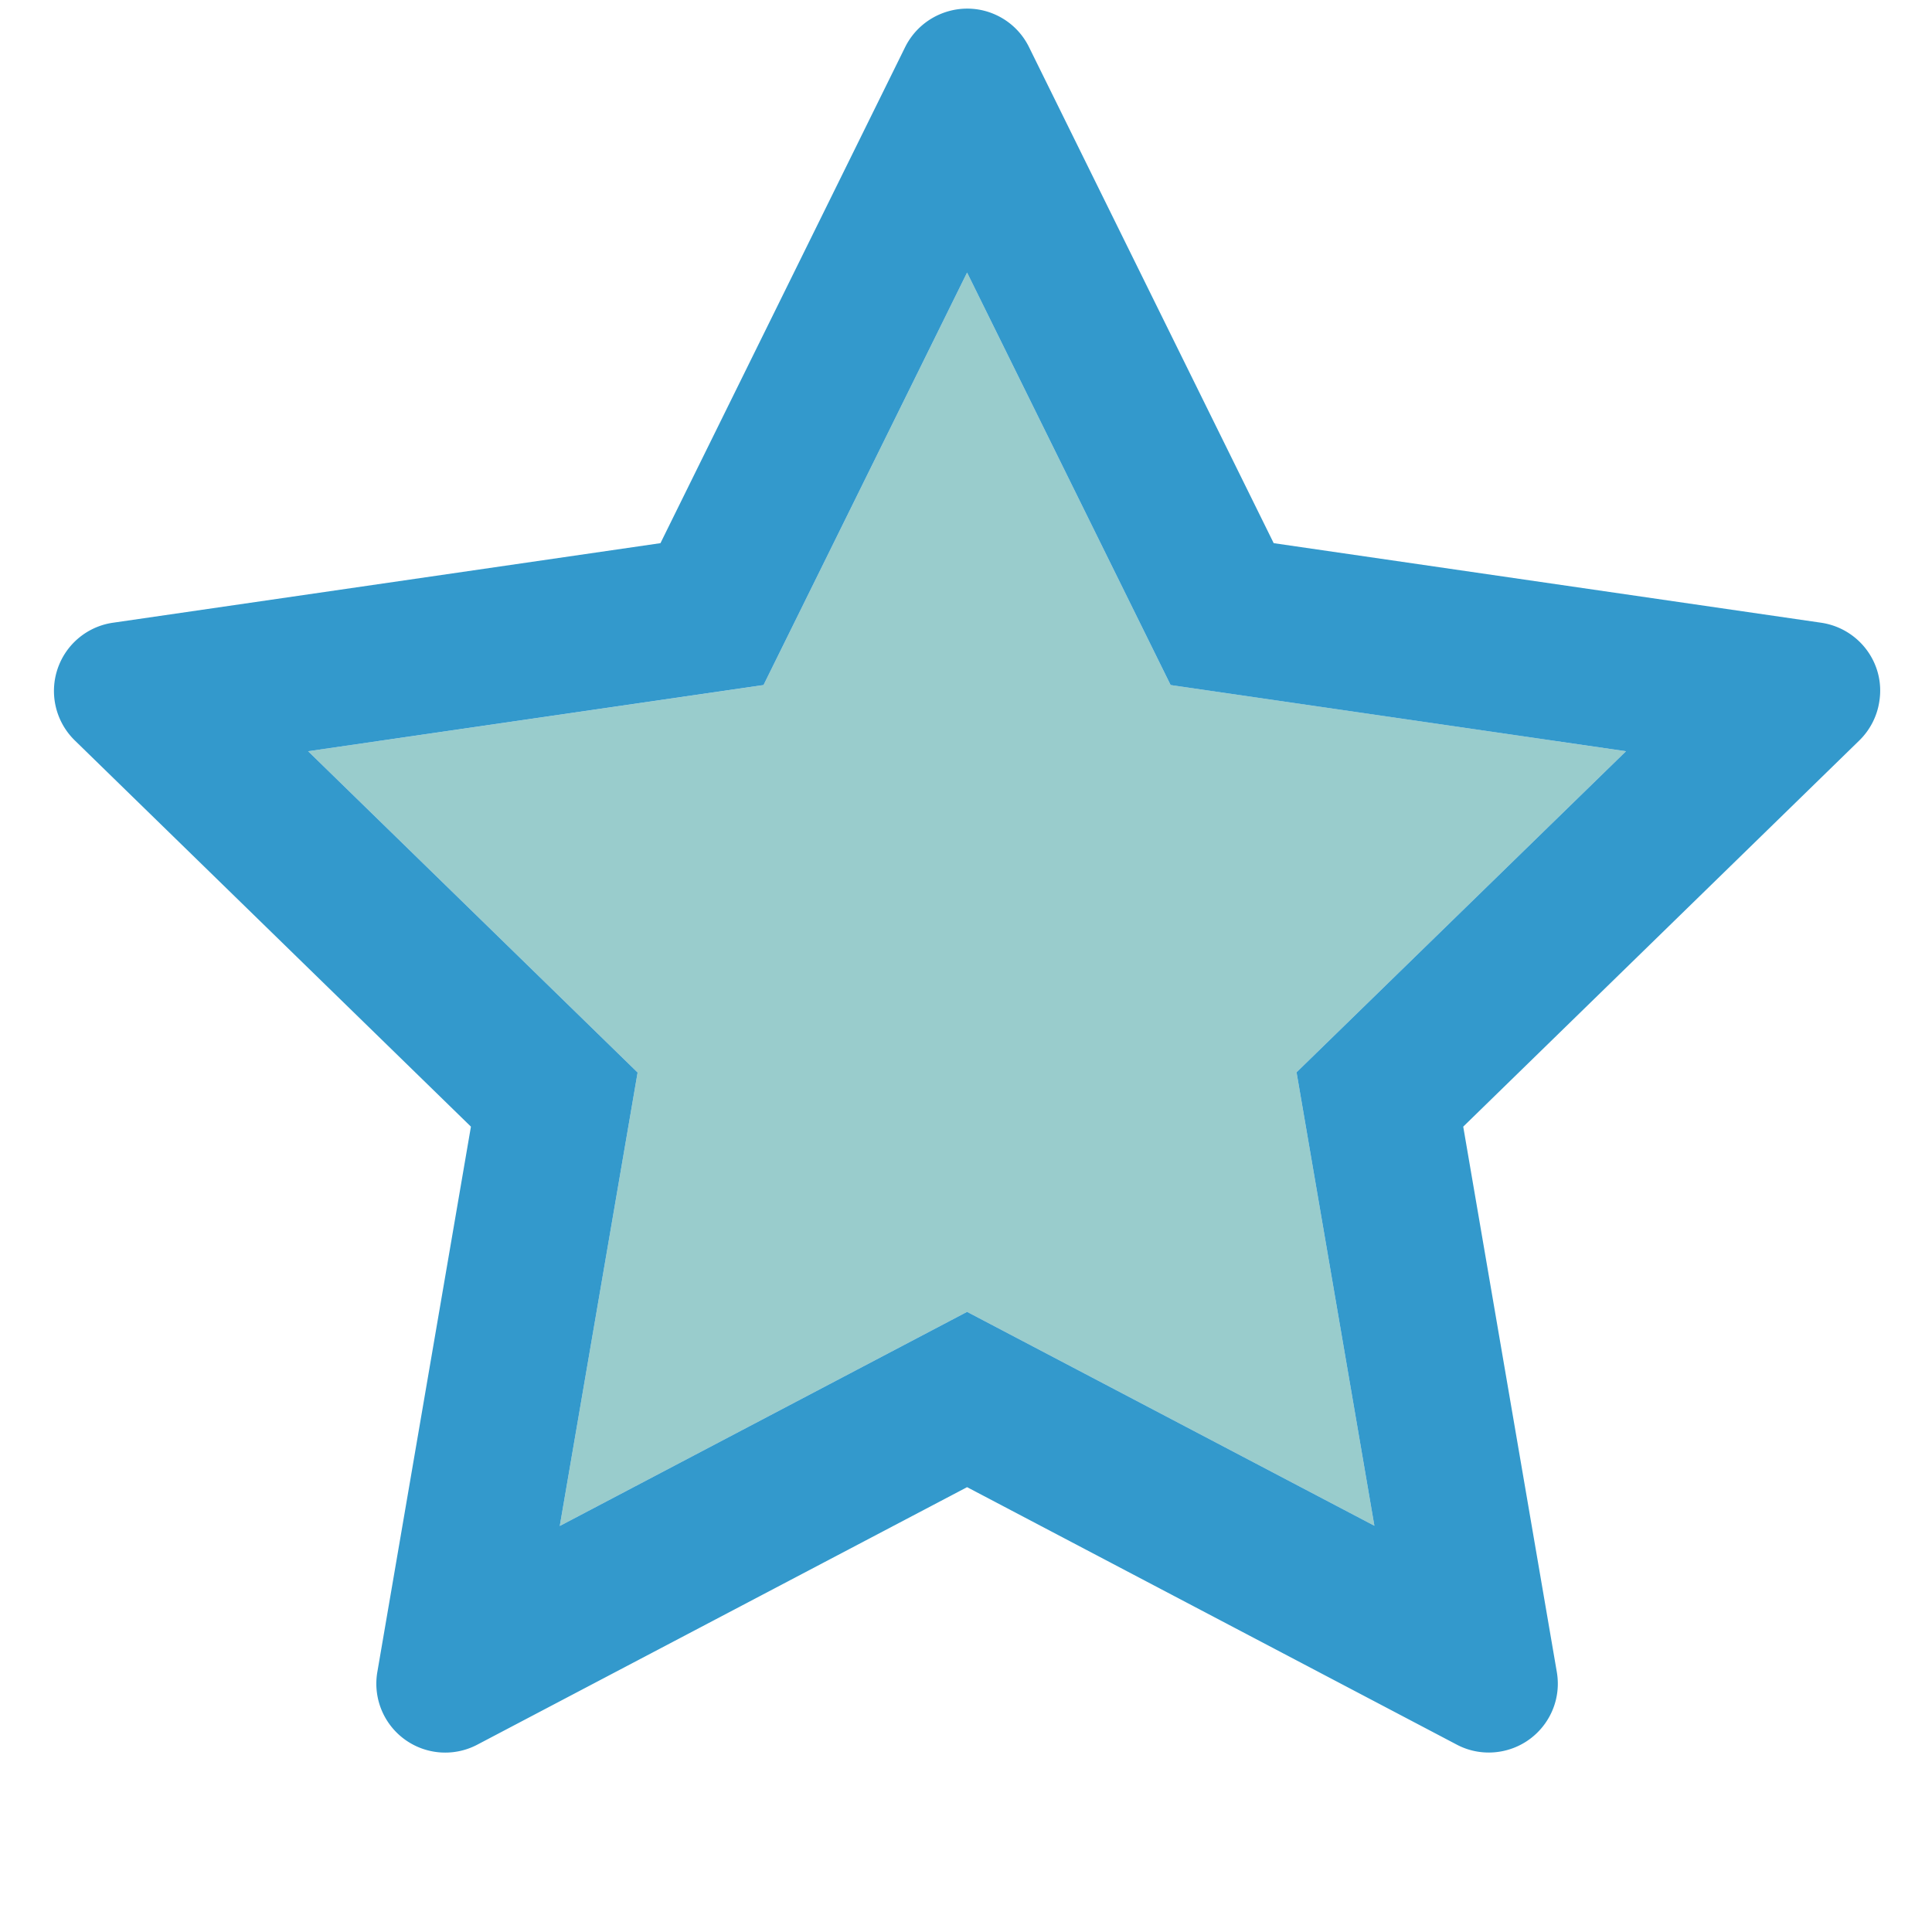 <?xml version="1.0" standalone="no"?><!DOCTYPE svg PUBLIC "-//W3C//DTD SVG 1.1//EN" "http://www.w3.org/Graphics/SVG/1.1/DTD/svg11.dtd"><svg t="1565159910449" class="icon" viewBox="0 0 1024 1024" version="1.1" xmlns="http://www.w3.org/2000/svg" p-id="1452" xmlns:xlink="http://www.w3.org/1999/xlink" width="200" height="200"><defs><style type="text/css"></style></defs><path d="M512.571 144.457l-107.886 218.629-241.371 35.086 174.629 170.286-41.257 240.343 215.886-113.486 215.886 113.371-41.257-240.343 174.629-170.171-241.371-35.086z" fill="#99cccc" p-id="1453" data-spm-anchor-id="a313x.7781069.0.i6" class="selected"></path><path d="M965.257 330.057l-290.171-42.171L545.371 24.914c-3.543-7.2-9.371-13.029-16.571-16.571-18.057-8.914-40-1.486-49.029 16.571L350.057 287.886l-290.171 42.171c-8 1.143-15.314 4.914-20.914 10.629a36.629 36.629 0 0 0 0.686 51.771l209.943 204.686L200 886.171a36.514 36.514 0 0 0 53.029 38.514l259.543-136.457 259.543 136.457c7.086 3.771 15.314 5.029 23.2 3.657 19.886-3.429 33.257-22.286 29.829-42.171l-49.6-289.029 209.943-204.686c5.714-5.6 9.486-12.914 10.629-20.914 3.086-20-10.857-38.514-30.857-41.486zM687.2 568.343l41.257 240.343-215.886-113.371-215.886 113.486 41.257-240.343-174.629-170.286 241.371-35.086 107.886-218.629 107.886 218.629 241.371 35.086-174.629 170.171z" p-id="1454" data-spm-anchor-id="a313x.7781069.0.i3" class="" fill="#3399cc"></path></svg>